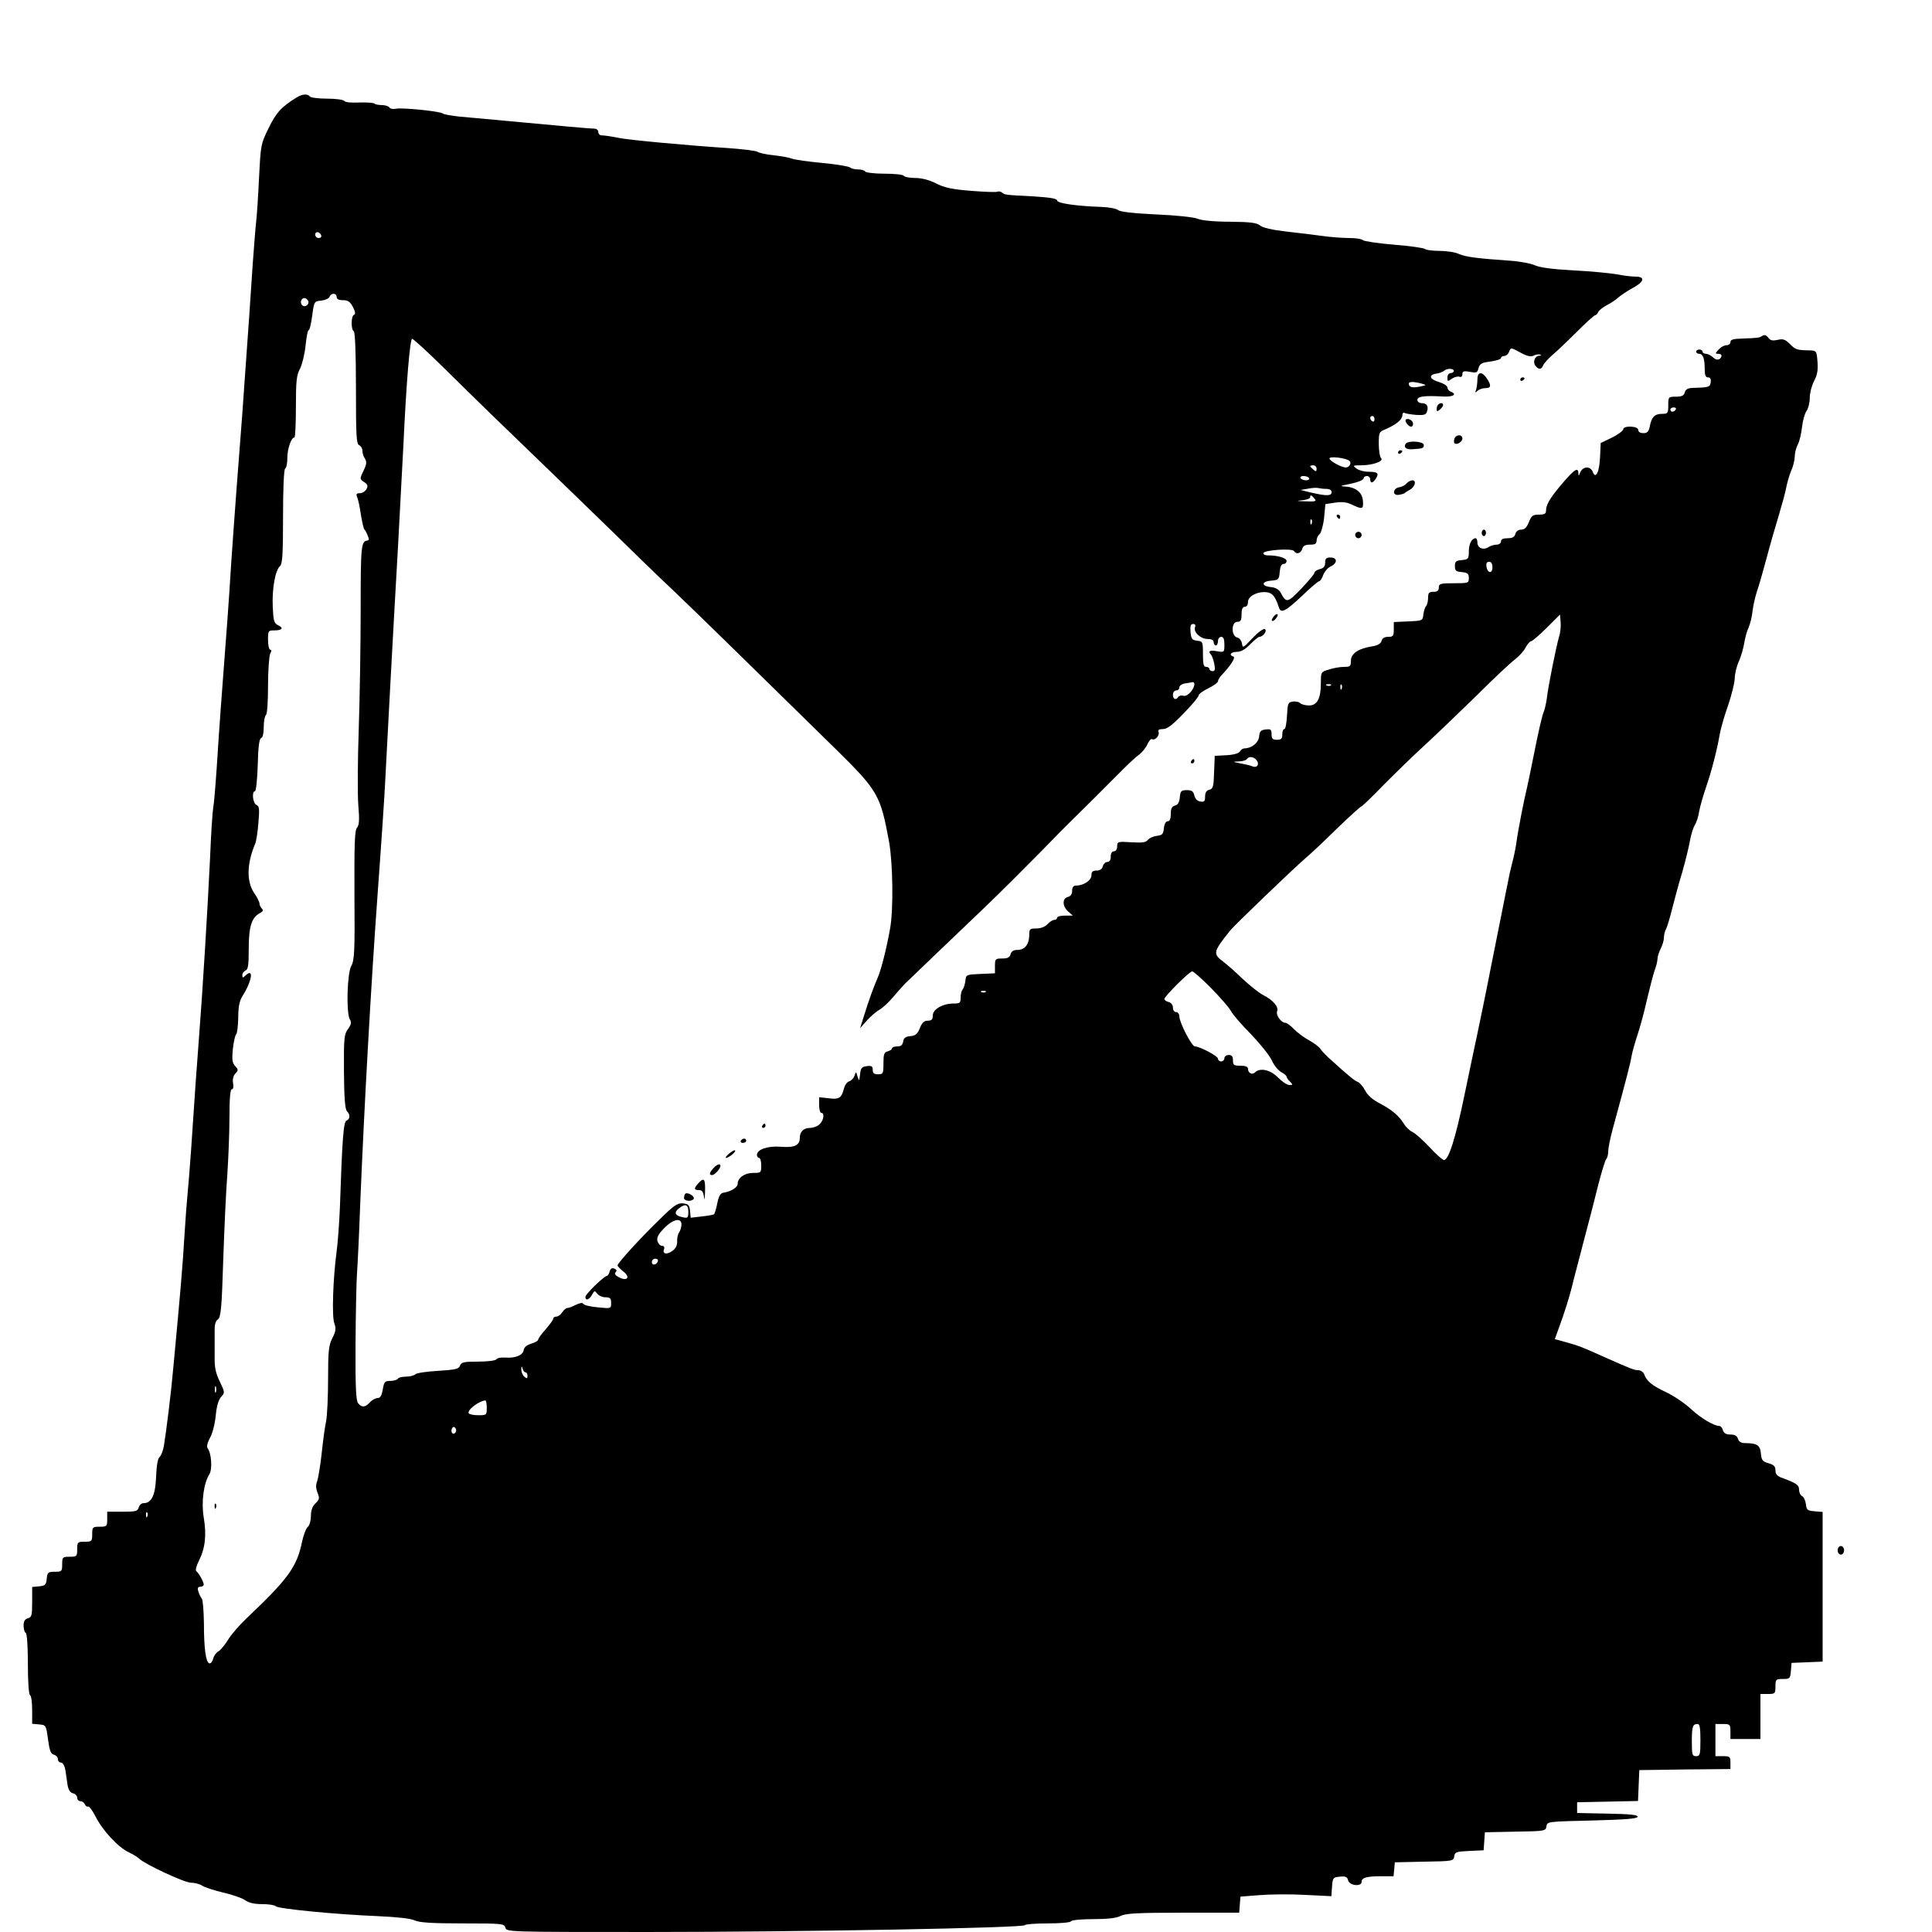 <?xml version="1.0" standalone="no"?>
<!DOCTYPE svg PUBLIC "-//W3C//DTD SVG 20010904//EN"
 "http://www.w3.org/TR/2001/REC-SVG-20010904/DTD/svg10.dtd">
<svg version="1.0" xmlns="http://www.w3.org/2000/svg"
 width="901pt" height="901pt" viewBox="0 0 901 901"
 preserveAspectRatio="xMidYMid meet">
<g transform="translate(0,901) scale(0.1,-0.1)"
fill="#000000" stroke="none">
<path d="M1386 8557 c-72 -44 -97 -70 -133 -144 -37 -75 -37 -78 -45 -232 -4
-86 -10 -176 -13 -201 -3 -25 -10 -112 -16 -195 -10 -156 -22 -327 -39 -562
-5 -76 -14 -199 -20 -273 -21 -268 -42 -558 -50 -695 -5 -77 -14 -201 -20
-275 -14 -183 -27 -354 -39 -545 -6 -88 -13 -175 -17 -194 -3 -19 -10 -120
-14 -225 -11 -234 -36 -642 -51 -831 -11 -142 -20 -268 -38 -540 -6 -82 -13
-172 -16 -200 -3 -27 -10 -117 -15 -200 -8 -137 -18 -253 -51 -605 -11 -126
-33 -301 -45 -375 -4 -22 -13 -44 -20 -50 -8 -6 -14 -41 -16 -91 -3 -86 -21
-124 -58 -124 -10 0 -20 -9 -23 -20 -5 -18 -14 -20 -76 -20 l-71 0 0 -35 c0
-33 -2 -35 -35 -35 -33 0 -35 -2 -35 -35 0 -33 -2 -35 -35 -35 -33 0 -35 -2
-35 -35 0 -33 -2 -35 -35 -35 -33 0 -35 -2 -35 -35 0 -33 -2 -35 -34 -35 -32
0 -35 -3 -38 -32 -3 -29 -7 -33 -35 -36 l-33 -3 0 -71 c0 -61 -2 -70 -20 -75
-14 -4 -20 -14 -20 -34 0 -15 4 -31 10 -34 6 -4 10 -63 10 -145 0 -82 4 -141
10 -145 6 -3 10 -35 10 -70 l0 -64 33 -3 c32 -3 32 -4 41 -70 7 -52 13 -68 27
-71 11 -3 19 -12 19 -21 0 -9 7 -16 15 -16 8 0 16 -14 20 -35 3 -19 7 -50 10
-69 4 -23 12 -36 25 -39 11 -3 20 -12 20 -21 0 -9 7 -16 15 -16 9 0 18 -7 21
-15 4 -8 10 -12 15 -10 4 3 20 -18 35 -47 31 -63 105 -143 154 -166 19 -9 41
-22 49 -30 27 -26 211 -112 241 -112 17 0 41 -6 53 -14 12 -8 56 -22 97 -32
41 -9 87 -25 102 -35 18 -13 43 -19 80 -19 30 0 58 -4 64 -10 12 -12 280 -38
474 -46 91 -4 156 -11 174 -20 22 -10 79 -14 223 -14 186 0 195 -1 200 -20 5
-20 14 -20 667 -20 709 0 1756 19 1756 32 0 4 47 8 104 8 59 0 108 4 111 10 3
6 50 10 104 10 68 0 108 5 127 15 24 12 78 15 291 15 l262 0 3 38 3 37 90 7
c50 4 145 5 212 1 l122 -6 3 44 c3 42 5 44 36 47 27 3 35 -1 39 -17 6 -25 63
-31 63 -7 0 19 23 26 90 26 l59 0 3 33 3 32 137 3 c133 2 137 3 140 25 3 20 9
22 70 25 l67 3 3 42 3 42 142 3 c138 2 142 3 145 25 3 22 5 22 212 27 152 4
210 8 213 17 3 9 -31 13 -139 15 l-143 3 0 25 0 25 142 3 142 3 3 72 3 72 213
3 212 2 0 30 c0 28 -3 30 -35 30 l-35 0 0 75 0 75 35 0 c33 0 35 -2 35 -35 l0
-35 70 0 70 0 0 105 0 105 35 0 c33 0 35 2 35 35 0 33 2 35 34 35 33 0 35 2
38 38 l3 37 73 3 72 3 0 349 0 349 -37 3 c-34 3 -38 6 -41 33 -2 17 -10 34
-18 38 -8 4 -14 18 -14 30 0 22 -12 30 -82 56 -20 7 -28 17 -28 34 0 19 -8 26
-32 33 -29 8 -33 15 -36 46 -3 38 -18 48 -74 48 -18 0 -29 7 -33 20 -4 14 -15
20 -35 20 -20 0 -31 6 -35 20 -3 11 -11 20 -17 20 -25 0 -87 37 -133 80 -28
26 -80 61 -116 78 -66 31 -91 52 -102 85 -4 9 -16 17 -27 17 -19 0 -38 8 -155
60 -102 46 -122 54 -176 69 l-58 16 20 55 c24 65 48 141 60 190 4 19 29 112
53 205 25 94 57 217 71 275 15 58 31 109 36 115 5 5 9 21 9 35 0 15 9 60 20
101 68 250 83 308 89 344 4 22 17 67 28 100 11 33 31 105 43 160 13 55 29 117
36 138 8 20 14 46 14 56 0 10 7 32 15 47 8 16 15 39 15 52 0 12 4 30 10 40 5
9 18 53 29 97 11 44 32 121 47 170 14 50 30 114 35 143 5 30 16 63 23 75 8 12
17 40 20 62 4 22 18 72 31 110 27 78 52 175 65 250 5 28 22 88 39 135 16 47
30 103 31 125 0 22 9 58 19 80 10 22 21 60 25 84 4 25 13 59 21 75 7 17 16 51
18 76 3 25 12 65 20 90 9 25 29 95 45 155 16 61 42 151 57 200 15 50 31 108
35 130 4 22 14 57 23 79 10 21 17 52 17 68 0 16 7 42 15 57 8 16 16 52 19 80
3 28 12 61 20 73 9 12 16 41 16 63 0 22 9 57 20 78 15 28 19 50 16 90 -4 51
-5 52 -38 53 -57 1 -65 3 -91 30 -21 21 -32 25 -57 19 -24 -5 -35 -3 -44 11
-9 11 -17 14 -27 8 -15 -10 -19 -10 -96 -13 -40 -1 -53 -5 -53 -16 0 -8 -8
-15 -18 -15 -11 0 -27 -9 -37 -20 -17 -19 -17 -20 -1 -20 10 0 16 -5 14 -12
-7 -19 -24 -20 -41 -3 -9 8 -23 15 -31 15 -9 0 -16 5 -16 10 0 6 -7 10 -15 10
-8 0 -15 -4 -15 -10 0 -5 6 -10 14 -10 18 0 26 -22 26 -71 0 -29 4 -39 16 -39
10 0 14 -7 12 -22 -3 -23 -7 -25 -84 -27 -23 -1 -33 -7 -37 -21 -4 -15 -14
-20 -41 -20 -35 0 -36 -1 -36 -40 0 -37 -2 -40 -29 -40 -34 0 -49 -15 -57 -58
-5 -25 -12 -32 -30 -32 -15 0 -24 6 -24 15 0 19 -70 21 -70 3 -1 -7 -24 -25
-53 -39 l-52 -25 -3 -64 c-3 -71 -20 -107 -34 -71 -10 28 -46 27 -58 -1 -7
-18 -9 -19 -9 -5 -1 29 -17 20 -72 -44 -58 -68 -79 -101 -79 -130 0 -15 -7
-19 -33 -19 -29 0 -35 -5 -47 -35 -10 -25 -20 -35 -36 -35 -13 0 -24 -8 -27
-20 -4 -15 -14 -20 -36 -20 -21 0 -31 -5 -31 -15 0 -8 -9 -15 -20 -15 -11 0
-29 -5 -39 -12 -24 -15 -51 -4 -51 22 0 11 -4 20 -8 20 -18 0 -32 -26 -32 -61
0 -35 -2 -38 -32 -41 -28 -2 -33 -7 -33 -28 0 -21 5 -26 33 -28 26 -3 32 -7
32 -28 0 -23 -2 -24 -70 -24 -63 0 -70 -2 -70 -20 0 -15 -7 -20 -25 -20 -21 0
-25 -5 -25 -28 0 -15 -4 -32 -9 -38 -5 -5 -11 -22 -13 -39 -3 -30 -4 -30 -70
-33 l-68 -3 0 -34 c0 -31 -3 -35 -26 -35 -17 0 -28 -6 -31 -19 -3 -12 -17 -21
-42 -25 -66 -10 -101 -34 -101 -67 0 -26 -3 -29 -31 -29 -18 0 -49 -5 -70 -12
-39 -11 -39 -12 -39 -63 0 -72 -17 -105 -55 -105 -17 0 -36 5 -42 11 -6 6 -21
9 -34 7 -22 -3 -24 -8 -27 -65 -2 -35 -7 -63 -12 -63 -6 0 -10 -11 -10 -25 0
-20 -5 -25 -25 -25 -20 0 -25 5 -25 26 0 22 -4 25 -27 22 -23 -2 -29 -9 -31
-33 -3 -29 -35 -55 -68 -55 -7 0 -17 -6 -21 -14 -5 -9 -28 -16 -63 -18 l-55
-3 -3 -76 c-2 -67 -5 -78 -22 -82 -14 -3 -20 -14 -20 -32 0 -22 -4 -26 -22
-23 -14 2 -24 12 -28 28 -5 20 -12 25 -35 25 -27 0 -30 -4 -33 -34 -2 -23 -9
-35 -23 -38 -14 -4 -19 -14 -19 -39 0 -23 -5 -34 -14 -34 -9 0 -16 -12 -18
-32 -3 -28 -7 -33 -33 -36 -16 -2 -35 -10 -42 -19 -9 -12 -26 -14 -77 -11 -63
4 -66 3 -66 -19 0 -14 -6 -23 -15 -23 -9 0 -15 -9 -15 -25 0 -16 -6 -25 -16
-25 -9 0 -18 -9 -21 -20 -3 -13 -14 -20 -29 -20 -18 0 -24 -5 -24 -22 0 -24
-37 -48 -72 -48 -12 0 -18 -8 -18 -24 0 -15 -7 -26 -20 -29 -27 -7 -26 -44 2
-68 l21 -19 -36 0 c-21 0 -37 -4 -37 -10 0 -5 -6 -10 -13 -10 -8 0 -22 -9 -32
-20 -11 -12 -31 -20 -52 -20 -31 0 -33 -2 -33 -32 -1 -43 -21 -68 -55 -68 -18
0 -28 -6 -32 -20 -4 -15 -14 -20 -39 -20 -32 0 -34 -2 -34 -35 l0 -34 -67 -3
c-67 -3 -68 -3 -71 -33 -2 -16 -8 -34 -13 -40 -5 -5 -9 -22 -9 -37 0 -25 -3
-28 -33 -28 -51 0 -97 -27 -97 -56 0 -18 -5 -24 -23 -24 -17 0 -27 -9 -37 -34
-11 -28 -20 -36 -44 -38 -23 -2 -32 -9 -34 -25 -3 -17 -10 -23 -28 -23 -13 0
-24 -4 -24 -9 0 -5 -9 -11 -20 -14 -17 -4 -20 -14 -20 -56 0 -48 -2 -51 -25
-51 -19 0 -25 5 -25 21 0 16 -5 20 -27 17 -24 -3 -29 -8 -32 -38 -4 -33 -4
-34 -12 -10 -7 24 -7 25 -14 3 -4 -11 -15 -23 -25 -26 -9 -2 -20 -17 -24 -33
-12 -45 -22 -52 -71 -46 l-45 5 0 -37 c0 -20 5 -36 10 -36 17 0 11 -36 -8 -53
-10 -10 -30 -17 -43 -17 -31 0 -49 -17 -49 -46 0 -35 -24 -47 -87 -42 -61 5
-113 -12 -113 -38 0 -8 5 -14 10 -14 6 0 10 -16 10 -35 0 -34 -1 -35 -38 -35
-40 0 -72 -23 -72 -52 0 -15 -31 -35 -65 -40 -15 -2 -23 -15 -30 -50 -5 -25
-12 -48 -15 -51 -3 -2 -28 -7 -57 -10 l-52 -6 -3 32 c-3 27 -7 32 -33 35 -26
2 -42 -9 -110 -76 -90 -87 -195 -203 -195 -213 0 -4 12 -17 27 -29 34 -26 19
-47 -20 -27 -18 9 -23 17 -16 24 7 7 5 12 -6 17 -12 4 -18 0 -22 -14 -3 -11
-9 -20 -12 -20 -13 0 -101 -85 -101 -98 0 -20 18 -14 31 10 11 20 13 20 24 5
7 -9 24 -17 39 -17 21 0 26 -5 26 -26 0 -27 0 -27 -61 -21 -34 3 -65 10 -68
16 -5 7 -16 5 -35 -4 -16 -8 -33 -15 -40 -15 -6 0 -17 -9 -24 -20 -7 -11 -19
-20 -27 -20 -8 0 -15 -4 -15 -10 0 -5 -16 -27 -35 -49 -19 -21 -35 -43 -35
-48 0 -6 -15 -14 -32 -19 -22 -7 -34 -17 -36 -31 -4 -24 -40 -38 -88 -34 -18
1 -35 -2 -39 -8 -3 -6 -40 -11 -85 -11 -68 0 -79 -3 -85 -19 -5 -15 -20 -19
-101 -24 -53 -3 -101 -10 -107 -16 -6 -6 -26 -11 -43 -11 -18 0 -36 -4 -39
-10 -3 -5 -19 -10 -35 -10 -25 0 -29 -4 -35 -40 -5 -29 -12 -40 -24 -40 -10 0
-26 -9 -36 -20 -22 -24 -38 -25 -55 -4 -10 12 -13 76 -12 277 1 144 4 294 7
332 3 39 10 185 15 325 18 438 50 1018 82 1455 17 231 32 458 34 505 5 104 39
738 60 1100 8 146 19 357 25 470 14 302 31 500 41 500 5 0 69 -58 141 -129
186 -183 235 -231 567 -551 162 -157 326 -316 365 -355 39 -38 114 -110 166
-159 87 -83 341 -331 737 -720 197 -194 208 -214 248 -431 18 -99 21 -318 5
-405 -16 -91 -41 -189 -56 -225 -19 -43 -44 -111 -65 -180 l-19 -60 32 36 c18
20 44 42 58 50 15 8 44 35 65 60 22 26 46 53 54 61 20 19 213 205 375 359 71
68 186 183 256 254 70 72 131 134 136 138 22 21 214 212 255 254 26 26 59 56
72 65 13 10 30 31 37 47 7 16 17 27 22 24 13 -8 36 17 30 33 -4 10 2 14 21 14
19 0 44 19 96 73 38 39 70 77 70 84 0 6 20 21 45 33 25 12 45 27 45 33 0 5 7
17 15 26 45 48 69 85 57 89 -23 7 -12 22 16 22 19 0 39 11 62 35 19 19 38 35
43 35 17 0 38 28 26 36 -7 4 -31 -14 -58 -42 -43 -46 -46 -48 -49 -25 -2 13
-12 26 -23 28 -28 8 -27 73 1 73 16 0 20 7 20 35 0 24 5 35 15 35 9 0 15 9 15
23 0 26 44 50 87 45 27 -3 40 -19 57 -70 9 -31 30 -20 107 52 40 39 77 70 82
70 4 0 13 13 18 29 6 15 21 33 34 39 33 15 33 42 0 42 -20 0 -25 -5 -25 -24 0
-17 -7 -26 -25 -30 -14 -4 -25 -11 -25 -17 0 -6 -28 -39 -61 -74 -65 -67 -70
-69 -97 -18 -8 14 -24 23 -44 25 -46 4 -47 26 -1 30 36 3 38 5 41 41 2 24 8
37 18 37 8 0 14 6 14 14 0 14 -41 26 -87 26 -14 0 -23 5 -21 11 5 14 134 23
143 9 10 -17 32 -11 38 10 4 15 14 20 36 20 24 0 31 4 31 19 0 10 6 24 14 30
7 6 17 40 21 76 l6 64 46 7 c33 5 55 2 79 -10 49 -23 53 -21 50 20 -4 39 -35
63 -85 65 -22 2 -21 3 9 9 52 10 80 21 80 31 0 5 7 9 15 9 8 0 15 -7 15 -15 0
-21 13 -19 27 4 15 24 8 31 -36 31 -20 0 -45 7 -55 15 -19 14 -17 15 21 15 54
0 108 19 94 33 -6 6 -11 36 -11 67 0 53 1 56 33 69 50 22 76 44 77 64 0 10 5
15 11 11 6 -3 30 -7 55 -9 35 -2 45 1 49 16 8 25 -1 39 -26 39 -10 0 -19 7
-19 15 0 16 30 21 118 16 49 -3 70 10 37 23 -8 3 -15 12 -15 19 0 8 -18 19
-41 26 -44 13 -48 34 -8 39 13 2 28 8 34 13 12 12 45 12 45 -1 0 -5 -7 -10
-15 -10 -8 0 -15 -9 -15 -21 0 -19 2 -19 21 -5 12 8 28 12 35 9 9 -3 14 2 14
12 0 14 6 16 35 11 31 -6 35 -4 40 17 6 21 15 26 56 31 27 4 49 11 49 16 0 6
7 10 15 10 9 0 19 9 23 20 7 20 8 20 52 -4 33 -18 50 -21 63 -14 10 5 23 7 30
4 7 -2 5 -5 -4 -5 -22 -1 -32 -30 -18 -47 15 -19 28 -18 36 3 4 9 23 30 42 47
20 16 71 65 114 108 43 43 82 78 86 78 5 0 11 7 14 14 3 8 21 22 39 32 18 9
43 25 54 36 12 10 41 30 65 43 57 30 64 55 16 55 -19 0 -59 5 -88 11 -30 5
-119 14 -199 18 -96 5 -157 13 -180 23 -19 9 -71 19 -115 22 -159 11 -211 18
-242 32 -17 8 -58 14 -90 14 -32 0 -63 4 -68 9 -6 5 -71 14 -145 20 -73 6
-139 16 -144 21 -6 6 -34 10 -64 10 -29 0 -83 4 -120 9 -37 5 -114 15 -172 21
-68 8 -111 18 -123 28 -15 13 -44 17 -140 18 -76 0 -133 6 -152 14 -18 7 -97
16 -192 20 -107 5 -168 12 -178 20 -8 7 -43 14 -78 15 -117 4 -207 17 -207 30
0 9 -32 14 -107 19 -137 7 -136 7 -150 18 -7 5 -16 7 -21 4 -5 -3 -60 -1 -123
4 -90 7 -125 15 -164 35 -32 16 -67 25 -97 25 -26 0 -50 5 -53 10 -3 6 -44 10
-90 10 -46 0 -87 5 -90 10 -3 6 -19 10 -34 10 -15 0 -31 4 -37 9 -5 5 -63 15
-128 21 -65 6 -129 15 -142 20 -12 5 -51 12 -86 16 -34 3 -68 11 -75 16 -7 5
-72 13 -145 18 -174 11 -465 38 -503 47 -30 6 -59 11 -82 12 -7 1 -13 8 -13
16 0 8 -8 15 -17 15 -22 0 -184 15 -398 35 -88 8 -191 18 -230 21 -38 4 -75
10 -80 15 -14 10 -187 28 -218 22 -14 -3 -28 0 -31 6 -4 6 -20 11 -35 11 -15
0 -31 3 -35 7 -4 4 -36 6 -71 5 -38 -2 -65 1 -69 7 -4 6 -39 11 -81 11 -41 0
-77 5 -80 10 -8 13 -35 12 -59 -3z m112 -645 c2 -7 -3 -12 -12 -12 -9 0 -16 7
-16 16 0 17 22 14 28 -4z m72 -287 c0 -10 10 -15 30 -15 23 0 33 -7 46 -32 11
-22 13 -33 5 -36 -14 -5 -15 -69 -1 -77 6 -4 10 -104 10 -266 0 -222 2 -260
15 -265 8 -4 15 -15 15 -25 0 -11 5 -28 12 -38 9 -15 8 -26 -7 -57 -18 -37
-18 -38 3 -52 17 -11 19 -18 11 -33 -5 -10 -19 -19 -30 -19 -16 0 -19 -4 -14
-17 5 -10 13 -47 18 -83 6 -36 13 -67 17 -70 6 -5 19 -35 20 -45 0 -3 -3 -5
-7 -6 -29 -3 -31 -27 -31 -317 0 -163 -4 -416 -9 -562 -5 -146 -6 -305 -2
-355 6 -69 4 -93 -6 -105 -11 -12 -13 -76 -12 -315 2 -262 0 -304 -15 -330
-19 -35 -24 -215 -7 -248 9 -15 7 -25 -8 -46 -18 -23 -20 -43 -19 -198 1 -123
5 -176 14 -185 16 -16 15 -37 -2 -44 -14 -5 -20 -82 -31 -409 -3 -66 -9 -156
-15 -200 -17 -127 -23 -302 -11 -336 9 -25 7 -38 -9 -69 -17 -34 -20 -60 -20
-189 0 -82 -4 -171 -9 -198 -6 -26 -15 -95 -21 -152 -6 -56 -16 -115 -21 -129
-7 -18 -6 -34 2 -54 10 -25 9 -31 -10 -49 -14 -14 -21 -32 -21 -58 0 -21 -6
-44 -14 -51 -8 -6 -20 -37 -27 -68 -24 -119 -64 -174 -257 -357 -35 -33 -75
-79 -89 -103 -14 -23 -34 -47 -44 -53 -10 -5 -22 -21 -25 -35 -4 -14 -11 -23
-18 -21 -16 5 -25 68 -25 187 -1 59 -5 110 -10 115 -5 6 -12 20 -16 33 -5 16
-2 22 9 22 9 0 16 5 16 10 0 13 -22 53 -34 62 -6 4 -1 24 12 50 29 58 36 119
22 202 -12 73 0 159 27 202 14 23 9 98 -9 120 -5 8 -1 25 11 48 12 20 23 65
27 103 4 45 13 75 25 88 18 20 18 22 -6 72 -19 38 -25 67 -24 115 0 34 0 86 0
113 -1 36 3 53 15 62 14 10 18 50 25 275 5 145 13 324 19 399 5 74 10 195 10
267 0 91 4 132 11 132 7 0 9 11 6 28 -3 17 0 33 10 45 15 15 15 19 0 35 -14
15 -16 31 -11 81 4 34 11 64 15 67 5 3 9 38 10 77 0 53 6 80 20 102 46 73 54
136 11 93 -9 -9 -12 -8 -12 4 0 9 7 18 15 22 12 4 15 25 15 101 0 103 13 145
51 166 16 8 18 14 10 22 -6 6 -11 17 -11 24 0 6 -11 29 -25 49 -36 53 -34 137
5 229 5 11 12 55 15 97 6 66 4 79 -9 84 -17 7 -23 64 -7 64 5 0 11 55 13 122
2 86 7 123 16 126 7 2 12 22 12 52 0 27 5 52 10 55 6 4 10 60 10 136 0 72 5
139 10 150 7 13 7 19 0 19 -5 0 -10 20 -10 45 0 43 1 45 28 45 38 0 47 11 19
24 -19 10 -22 20 -25 86 -4 84 12 172 34 190 11 10 14 53 14 231 0 134 4 220
10 224 6 3 10 25 10 49 0 42 18 96 33 96 4 0 7 64 7 143 0 120 3 148 19 177
10 20 22 68 26 108 4 39 10 72 14 72 5 0 12 30 17 68 9 66 9 67 42 70 18 2 36
10 39 18 7 19 33 18 33 -1z m-134 -16 c10 -17 -13 -36 -27 -22 -12 12 -4 33
11 33 5 0 12 -5 16 -11z m5194 -388 c24 -7 24 -7 -9 -14 -34 -7 -51 -3 -51 14
0 10 23 10 60 0z m1185 -121 c-3 -5 -10 -10 -16 -10 -5 0 -9 5 -9 10 0 6 7 10
16 10 8 0 12 -4 9 -10z m-1405 -46 c0 -8 -4 -12 -10 -9 -5 3 -10 10 -10 16 0
5 5 9 10 9 6 0 10 -7 10 -16z m-116 -194 c10 -10 -1 -30 -18 -30 -21 0 -76 31
-76 42 0 12 80 2 94 -12z m-154 -36 c0 -14 -3 -14 -15 -4 -8 7 -15 14 -15 16
0 2 7 4 15 4 8 0 15 -7 15 -16z m-35 -44 c3 -5 -3 -10 -14 -10 -11 0 -23 5
-26 10 -3 6 3 10 14 10 11 0 23 -4 26 -10z m81 -50 c15 0 24 -6 24 -15 0 -18
-22 -19 -92 -3 l-53 13 35 6 c19 4 41 5 48 3 8 -2 25 -4 38 -4z m-56 -45 c11
-13 5 -15 -41 -13 -43 1 -47 2 -16 5 20 2 37 8 37 14 0 13 6 11 20 -6z m-13
-117 c-3 -8 -6 -5 -6 6 -1 11 2 17 5 13 3 -3 4 -12 1 -19z m843 -204 c0 -31
-23 -28 -28 4 -2 15 2 22 12 22 11 0 16 -9 16 -26z m310 -326 c-13 -46 -50
-228 -56 -283 -3 -22 -9 -49 -13 -60 -10 -23 -25 -90 -51 -220 -10 -49 -22
-110 -28 -135 -15 -61 -43 -204 -51 -265 -4 -27 -13 -68 -19 -90 -6 -22 -16
-67 -22 -100 -7 -33 -16 -80 -21 -105 -5 -25 -29 -146 -54 -270 -24 -124 -54
-268 -65 -320 -11 -52 -39 -183 -61 -290 -41 -198 -73 -300 -95 -300 -6 0 -37
27 -67 60 -31 33 -67 65 -80 71 -13 6 -31 23 -39 37 -23 38 -56 66 -113 96
-33 17 -57 38 -69 61 -10 19 -26 37 -35 40 -14 5 -39 25 -137 114 -12 11 -28
28 -36 39 -7 11 -32 29 -54 41 -22 12 -53 35 -69 51 -16 17 -34 30 -40 30 -20
0 -46 36 -39 54 8 21 -19 52 -66 76 -19 10 -62 44 -96 76 -34 33 -75 69 -93
82 -45 34 -42 45 34 140 21 27 306 300 358 344 15 12 78 71 139 131 61 59 114
107 118 107 3 0 51 46 106 103 56 56 143 141 195 188 52 48 157 149 235 225
77 77 157 152 177 167 20 15 44 41 52 58 9 16 20 29 26 29 5 0 38 28 72 62
l62 62 3 -34 c2 -19 -1 -52 -8 -72z m-1697 47 c-8 -23 26 -55 59 -55 18 0 28
-5 28 -15 0 -8 5 -15 10 -15 6 0 10 9 10 20 0 11 7 20 15 20 11 0 15 -11 15
-36 0 -36 0 -37 -35 -31 -35 6 -43 0 -26 -18 4 -6 11 -25 14 -42 5 -25 3 -33
-8 -33 -8 0 -15 5 -15 10 0 6 -7 10 -15 10 -12 0 -15 13 -15 59 0 58 -1 60
-27 63 -24 3 -28 8 -31 41 -2 28 1 37 12 37 10 0 13 -6 9 -15z m-3 -265 c0
-25 -33 -60 -50 -55 -10 3 -21 1 -25 -5 -10 -17 -25 -11 -25 10 0 11 7 20 15
20 8 0 15 6 15 14 0 8 12 17 28 19 15 2 30 5 35 6 4 0 7 -4 7 -9z m637 -6 c-3
-3 -12 -4 -19 -1 -8 3 -5 6 6 6 11 1 17 -2 13 -5z m50 -16 c-3 -8 -6 -5 -6 6
-1 11 2 17 5 13 3 -3 4 -12 1 -19z m-397 -333 c15 -18 3 -38 -19 -29 -9 4 -34
10 -56 14 -38 7 -38 8 -8 9 17 0 35 6 38 11 9 14 31 12 45 -5z m-212 -1063
c42 -43 84 -91 92 -106 8 -16 50 -65 94 -109 43 -45 87 -100 97 -122 10 -23
30 -47 44 -55 14 -7 25 -17 25 -21 0 -4 7 -15 16 -23 14 -15 14 -16 -3 -16
-11 0 -34 16 -53 35 -35 36 -84 47 -107 24 -13 -13 -33 -4 -33 17 0 9 -11 14
-35 14 -31 0 -35 3 -35 25 0 18 -5 25 -20 25 -11 0 -20 -7 -20 -15 0 -8 -7
-15 -15 -15 -8 0 -15 6 -15 13 0 12 -85 57 -108 57 -14 0 -72 111 -72 140 0
11 -7 20 -15 20 -9 0 -15 9 -15 21 0 12 -8 23 -20 26 -11 3 -20 9 -20 14 0 12
117 129 130 129 6 0 45 -35 88 -78z m-1051 -18 c-3 -3 -12 -4 -19 -1 -8 3 -5
6 6 6 11 1 17 -2 13 -5z m-1387 -1024 c0 -32 -2 -33 -37 -24 -27 8 -29 22 -5
40 28 22 42 16 42 -16z m-32 -62 c-1 -13 -6 -29 -11 -36 -6 -7 -10 -26 -9 -42
0 -20 -7 -33 -24 -45 -27 -18 -46 -12 -37 10 3 9 -1 15 -10 15 -8 0 -17 10
-21 22 -4 17 4 32 31 60 43 44 82 51 81 16z m-110 -170 c-6 -18 -28 -21 -28
-4 0 9 7 16 16 16 9 0 14 -5 12 -12z m-617 -518 c5 0 9 -7 9 -16 0 -14 -3 -14
-15 -4 -8 7 -14 22 -14 34 1 17 2 17 6 4 2 -10 9 -18 14 -18z m-1444 -92 c-3
-7 -5 -2 -5 12 0 14 2 19 5 13 2 -7 2 -19 0 -25z m1263 -73 c0 -34 -1 -35 -39
-35 -22 0 -42 4 -45 9 -9 14 46 57 77 60 4 1 7 -15 7 -34z m-145 -114 c-9 -16
-25 -3 -18 15 4 10 9 12 15 6 6 -6 7 -15 3 -21z m-1438 -393 c-3 -8 -6 -5 -6
6 -1 11 2 17 5 13 3 -3 4 -12 1 -19z m7243 -1043 c0 -68 -2 -75 -20 -75 -18 0
-20 7 -20 68 0 71 4 82 27 82 10 0 13 -19 13 -75z"/>
<path d="M1001 1984 c0 -11 3 -14 6 -6 3 7 2 16 -1 19 -3 4 -6 -2 -5 -13z"/>
<path d="M6890 7241 c0 -16 -3 -38 -6 -48 -6 -15 -4 -16 7 -5 7 6 23 12 36 12
27 0 29 12 7 45 -22 34 -44 32 -44 -4z"/>
<path d="M7090 7239 c0 -5 5 -7 10 -4 6 3 10 8 10 11 0 2 -4 4 -10 4 -5 0 -10
-5 -10 -11z"/>
<path d="M6707 7123 c-4 -3 -7 -13 -7 -21 0 -12 3 -12 15 -2 8 7 15 16 15 21
0 11 -14 12 -23 2z"/>
<path d="M6556 7053 c-7 -7 13 -33 25 -33 5 0 9 6 9 14 0 15 -24 28 -34 19z"/>
<path d="M6783 6965 c-3 -9 -3 -18 0 -22 10 -10 37 6 37 22 0 20 -29 20 -37 0z"/>
<path d="M6555 6940 c-10 -17 3 -27 32 -25 49 3 53 5 53 20 0 17 -75 22 -85 5z"/>
<path d="M6520 6899 c0 -5 5 -7 10 -4 6 3 10 8 10 11 0 2 -4 4 -10 4 -5 0 -10
-5 -10 -11z"/>
<path d="M6560 6756 c-6 -8 -21 -16 -33 -18 -31 -4 -36 -39 -5 -36 13 2 25 5
28 8 3 3 14 10 25 16 24 13 32 44 12 44 -8 0 -20 -6 -27 -14z"/>
<path d="M6235 6600 c3 -5 8 -10 11 -10 2 0 4 5 4 10 0 6 -5 10 -11 10 -5 0
-7 -4 -4 -10z"/>
<path d="M6910 6525 c0 -8 5 -15 10 -15 6 0 10 7 10 15 0 8 -4 15 -10 15 -5 0
-10 -7 -10 -15z"/>
<path d="M6320 6515 c0 -8 7 -15 15 -15 8 0 15 7 15 15 0 8 -7 15 -15 15 -8 0
-15 -7 -15 -15z"/>
<path d="M5940 6135 c-7 -9 -11 -18 -8 -20 3 -3 11 1 18 10 7 9 11 18 8 20 -3
3 -11 -1 -18 -10z"/>
<path d="M5555 5460 c-3 -5 -1 -10 4 -10 6 0 11 5 11 10 0 6 -2 10 -4 10 -3 0
-8 -4 -11 -10z"/>
<path d="M3555 3760 c-3 -5 -1 -10 4 -10 6 0 11 5 11 10 0 6 -2 10 -4 10 -3 0
-8 -4 -11 -10z"/>
<path d="M3455 3690 c-3 -5 1 -10 9 -10 9 0 16 5 16 10 0 6 -4 10 -9 10 -6 0
-13 -4 -16 -10z"/>
<path d="M3400 3630 c-13 -11 -19 -20 -14 -20 14 1 48 29 42 35 -2 3 -15 -4
-28 -15z"/>
<path d="M3327 3562 c-20 -22 -21 -32 -6 -32 12 0 38 29 39 43 0 13 -17 7 -33
-11z"/>
<path d="M3257 3492 c-22 -24 -21 -32 2 -32 15 0 21 -8 24 -32 2 -20 4 -11 5
25 2 60 -5 68 -31 39z"/>
<path d="M3196 3443 c-3 -3 -6 -12 -6 -20 0 -15 36 -18 45 -4 7 12 -29 33 -39
24z"/>
<path d="M8570 1780 c0 -11 7 -20 15 -20 8 0 15 9 15 20 0 11 -7 20 -15 20 -8
0 -15 -9 -15 -20z"/>
</g>
</svg>
